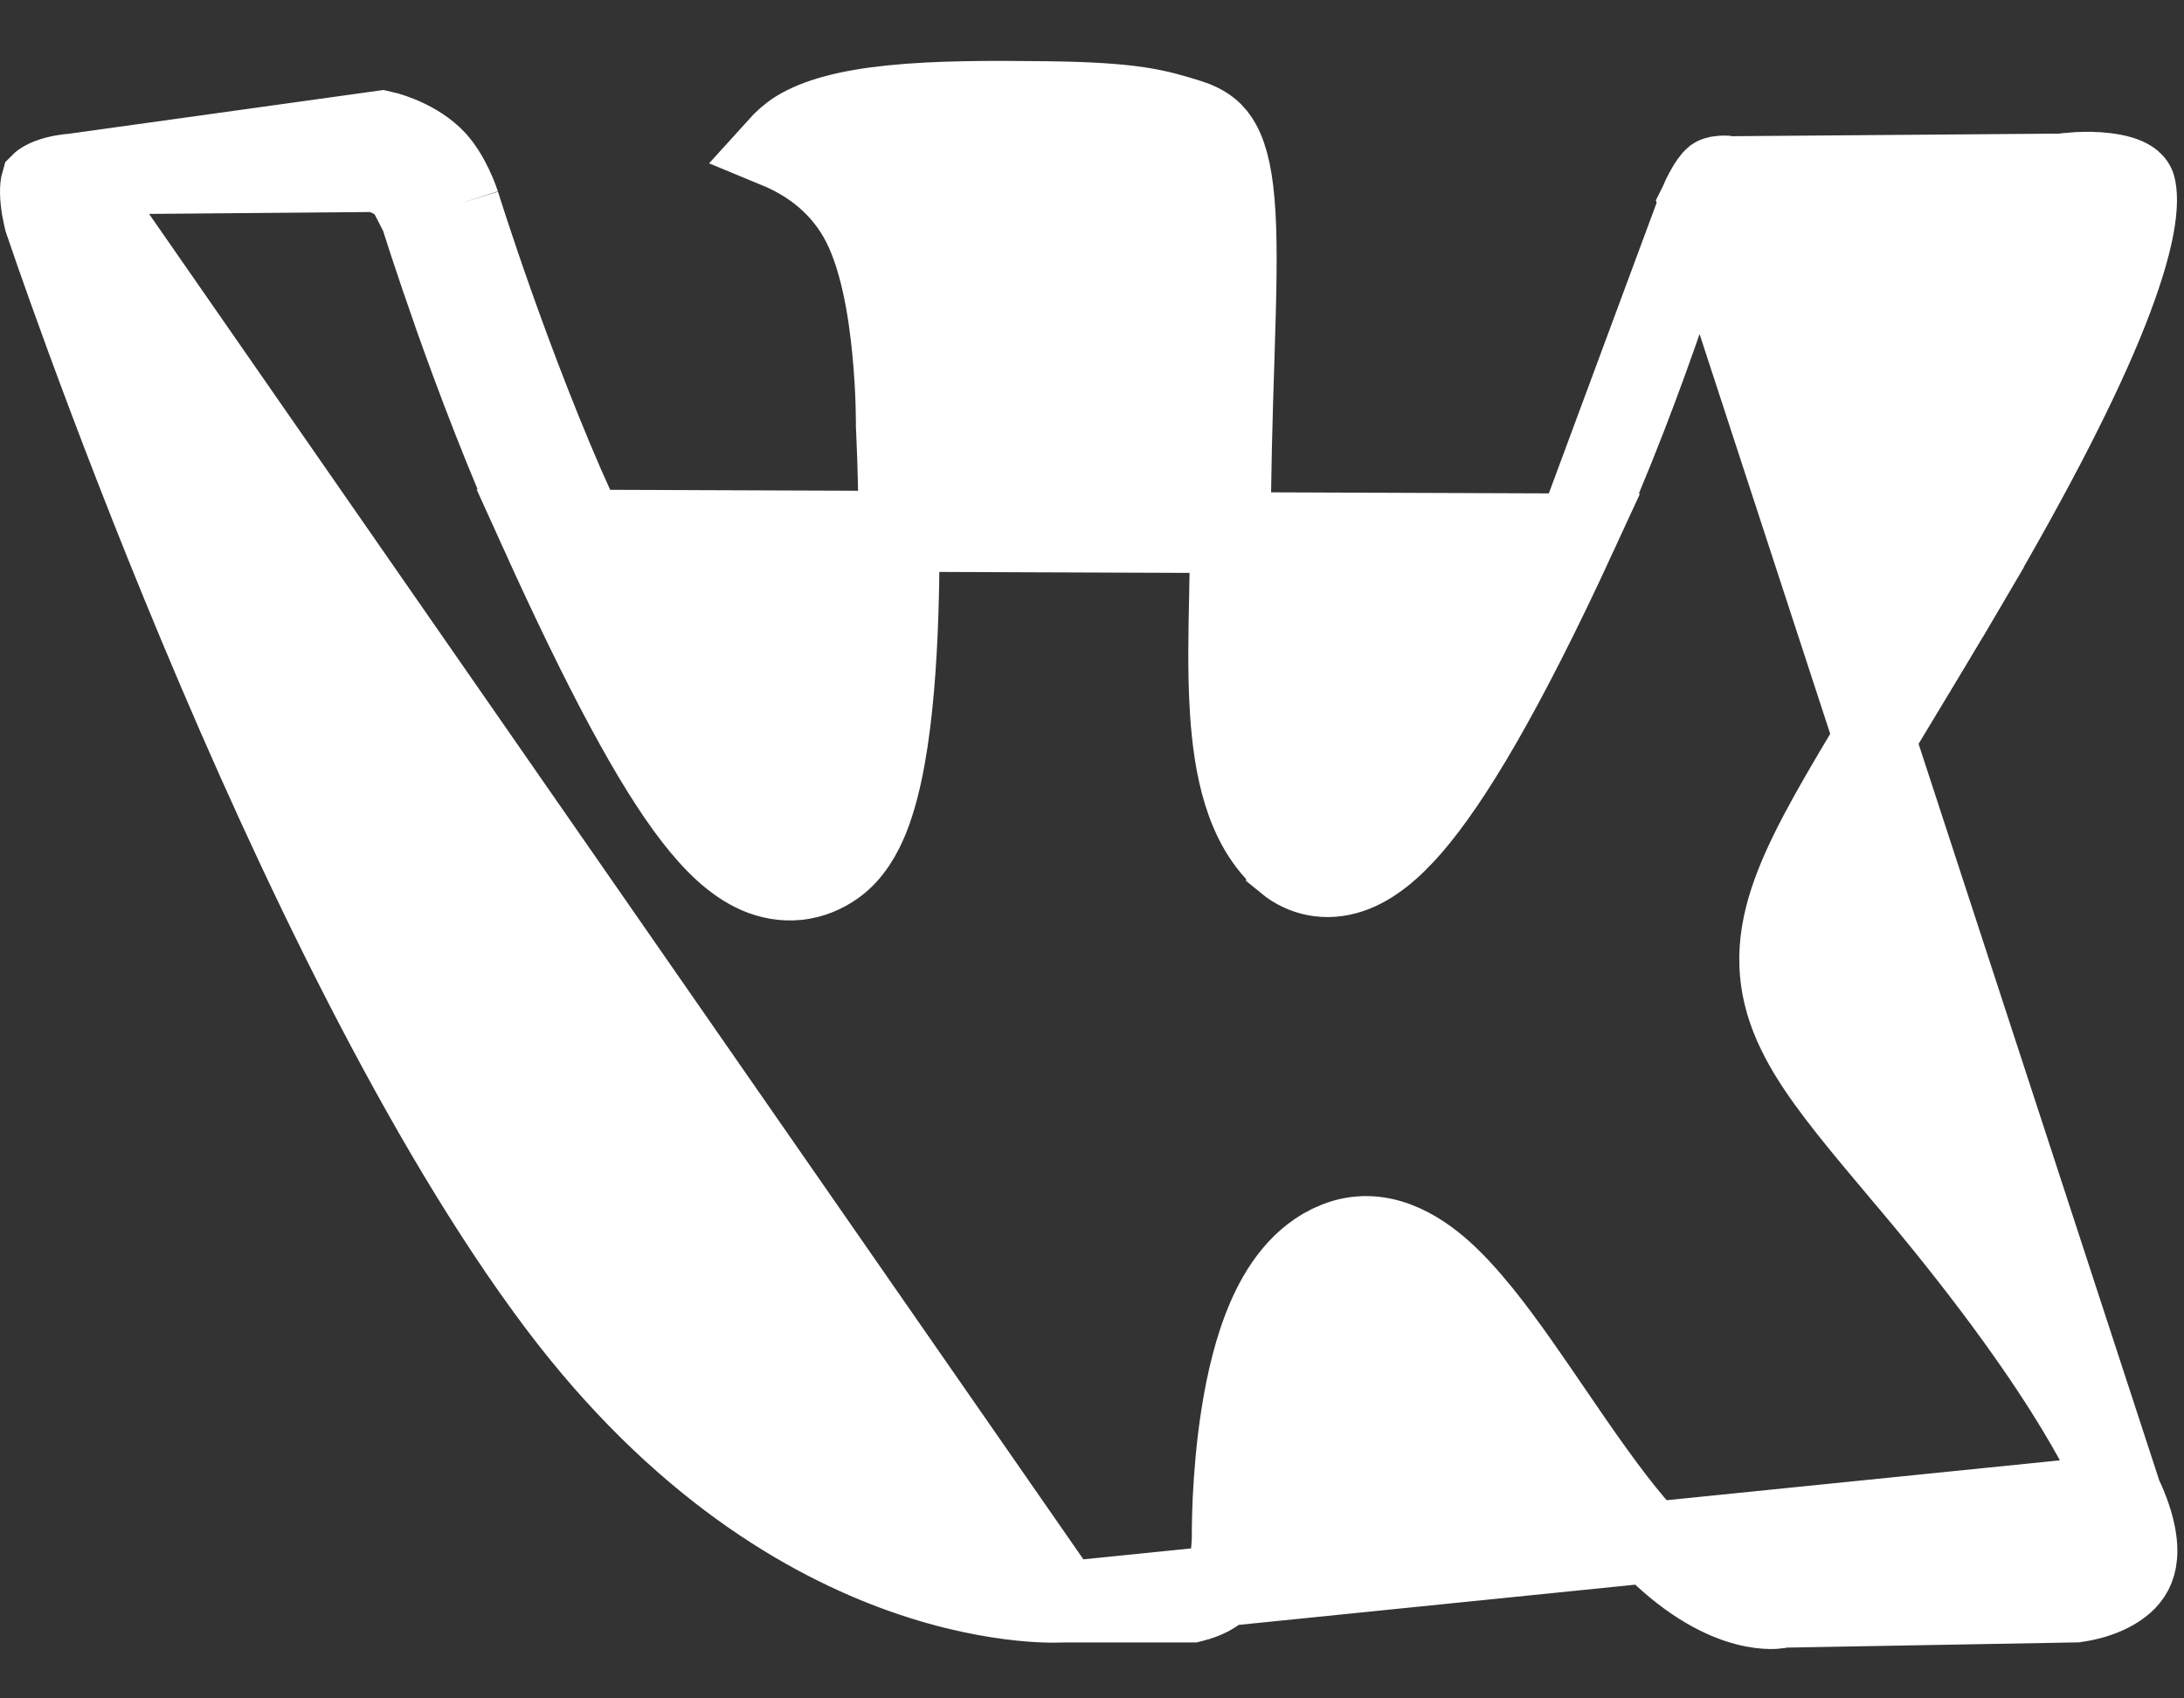 <svg width="27" height="21" viewBox="0 0 27 21" fill="none" xmlns="http://www.w3.org/2000/svg">
<rect x="0" y="0" width="27" height="21" fill="#333333" stroke="none"/>
<path d="M13.151 19.808H13.17H14.732C14.736 19.807 14.739 19.806 14.743 19.805C14.775 19.797 14.82 19.785 14.87 19.765C14.979 19.723 15.063 19.666 15.108 19.604L15.109 19.603C15.148 19.549 15.19 19.425 15.214 19.257C15.225 19.183 15.23 19.115 15.232 19.067C15.233 19.043 15.234 19.024 15.234 19.012L15.234 19L15.234 19L15.234 18.999L15.234 18.999L15.234 18.998L15.234 18.998L15.234 18.996L15.234 18.988L15.234 18.962C15.234 18.94 15.234 18.907 15.235 18.867C15.236 18.786 15.239 18.671 15.245 18.532C15.259 18.255 15.287 17.878 15.35 17.484C15.412 17.094 15.51 16.664 15.672 16.293C15.828 15.935 16.084 15.538 16.517 15.363L16.517 15.363C17.05 15.147 17.524 15.448 17.829 15.72C18.154 16.012 18.476 16.438 18.78 16.87C18.918 17.066 19.049 17.258 19.18 17.45C19.357 17.709 19.532 17.966 19.72 18.226C20.038 18.667 20.343 19.042 20.635 19.299L20.635 19.299C21.08 19.689 21.447 19.822 21.677 19.867C21.794 19.89 21.882 19.891 21.933 19.889C21.959 19.887 21.975 19.885 21.982 19.884C21.982 19.884 21.982 19.884 21.982 19.884L22.028 19.873L22.086 19.872L25.659 19.808C25.666 19.807 25.677 19.806 25.691 19.803C25.727 19.798 25.779 19.788 25.84 19.772C25.967 19.738 26.107 19.682 26.215 19.599C26.315 19.523 26.383 19.43 26.408 19.295C26.434 19.151 26.421 18.895 26.226 18.482L13.151 19.808ZM13.151 19.808L13.134 19.809L13.133 19.809L13.133 19.809L13.132 19.809L13.132 19.809H13.131L13.111 19.81C13.091 19.811 13.059 19.811 13.014 19.811C12.926 19.811 12.791 19.806 12.618 19.788C12.27 19.752 11.768 19.664 11.171 19.453C9.981 19.032 8.395 18.117 6.893 16.118C5.228 13.902 3.643 10.564 2.466 7.749C1.88 6.348 1.4 5.087 1.066 4.177C0.899 3.722 0.769 3.355 0.681 3.102C0.637 2.975 0.603 2.877 0.581 2.811L0.555 2.737L0.551 2.724L0.549 2.718C0.546 2.706 0.542 2.688 0.537 2.665C0.526 2.618 0.514 2.554 0.507 2.486C0.499 2.416 0.498 2.353 0.503 2.305C0.505 2.285 0.508 2.273 0.51 2.266C0.515 2.261 0.526 2.252 0.545 2.242C0.582 2.221 0.631 2.202 0.69 2.186C0.748 2.171 0.803 2.162 0.844 2.157C0.864 2.155 0.879 2.154 0.889 2.153L0.893 2.153M13.151 19.808L0.893 2.153M21.01 2.517L21.008 2.525L20.985 2.6C20.966 2.665 20.937 2.759 20.899 2.877C20.825 3.114 20.717 3.449 20.582 3.842C20.312 4.627 19.932 5.653 19.495 6.602L21.01 2.517ZM21.01 2.517C21.013 2.511 21.017 2.501 21.022 2.489C21.034 2.459 21.052 2.419 21.076 2.375C21.13 2.272 21.178 2.214 21.197 2.199C21.204 2.194 21.229 2.181 21.278 2.178C21.299 2.176 21.318 2.176 21.33 2.177C21.333 2.177 21.336 2.178 21.337 2.178L21.375 2.184L21.42 2.184L25.468 2.152L25.503 2.151L25.537 2.146L25.538 2.146L25.538 2.146L25.538 2.146L25.539 2.146L25.539 2.146L25.543 2.146C25.548 2.145 25.558 2.144 25.571 2.142C25.597 2.139 25.636 2.136 25.684 2.133C25.782 2.128 25.909 2.127 26.034 2.143C26.334 2.181 26.386 2.27 26.395 2.303C26.417 2.381 26.428 2.539 26.376 2.814C26.325 3.081 26.221 3.421 26.055 3.842C25.723 4.682 25.158 5.791 24.337 7.191L24.768 7.444L24.337 7.191C24.002 7.762 23.695 8.269 23.426 8.715C23.163 9.15 22.936 9.526 22.753 9.844C22.38 10.493 22.113 11.028 22.03 11.53C21.939 12.079 22.074 12.54 22.364 13.021C22.622 13.449 23.029 13.931 23.54 14.538C23.567 14.57 23.595 14.603 23.623 14.636C24.685 15.897 25.319 16.825 25.693 17.449C26.004 17.967 26.134 18.27 26.196 18.415C26.209 18.443 26.218 18.465 26.226 18.482L21.01 2.517ZM0.893 2.153L4.659 2.121C4.683 2.128 4.714 2.139 4.749 2.153C4.841 2.19 4.935 2.242 5.003 2.306L5.345 1.942M0.893 2.153L4.723 1.62C4.723 1.62 5.086 1.698 5.345 1.942M5.345 1.942C5.559 2.142 5.679 2.518 5.679 2.518M5.345 1.942L5.003 2.306C5.042 2.342 5.093 2.42 5.141 2.52C5.162 2.565 5.179 2.605 5.19 2.634C5.195 2.648 5.199 2.659 5.201 2.665L5.203 2.671M5.679 2.518L5.201 2.666L5.201 2.666L5.201 2.666L5.202 2.668L5.203 2.671M5.679 2.518C5.679 2.518 6.301 4.528 7.124 6.347L6.668 6.553M5.679 2.518C5.203 2.67 5.203 2.67 5.203 2.67L5.203 2.67L5.203 2.671L5.203 2.671L5.203 2.671M5.203 2.671L5.203 2.673L5.209 2.691L5.231 2.76C5.25 2.819 5.278 2.907 5.314 3.017C5.386 3.236 5.491 3.548 5.621 3.917C5.882 4.654 6.249 5.626 6.668 6.553M6.668 6.553C7.472 8.329 8.081 9.459 8.577 10.1C8.821 10.416 9.079 10.67 9.368 10.796C9.521 10.862 9.689 10.895 9.863 10.876C10.037 10.857 10.187 10.79 10.311 10.704L10.311 10.704C10.532 10.55 10.66 10.308 10.742 10.104C10.828 9.885 10.891 9.629 10.939 9.364C11.035 8.833 11.081 8.195 11.101 7.593C11.121 6.988 11.116 6.402 11.106 5.969C11.101 5.753 11.095 5.573 11.089 5.447C11.087 5.385 11.085 5.335 11.083 5.301L11.081 5.263L11.081 5.257C11.081 5.243 11.081 5.224 11.081 5.199C11.081 5.15 11.079 5.08 11.077 4.995C11.072 4.824 11.06 4.587 11.034 4.326C10.986 3.832 10.881 3.147 10.615 2.683C10.35 2.223 9.953 1.969 9.612 1.828C9.685 1.747 9.768 1.672 9.851 1.62L9.851 1.62C10.099 1.465 10.484 1.36 11.034 1.305C11.575 1.25 12.215 1.248 12.938 1.257L12.938 1.257C14.021 1.271 14.297 1.355 14.686 1.475L14.686 1.475C14.908 1.544 15.016 1.642 15.09 1.78C15.181 1.946 15.244 2.21 15.269 2.649C15.294 3.083 15.281 3.626 15.259 4.319C15.258 4.374 15.256 4.43 15.254 4.487C15.233 5.137 15.209 5.9 15.209 6.781C15.209 6.955 15.205 7.152 15.201 7.36C15.191 7.822 15.18 8.34 15.211 8.801C15.233 9.145 15.28 9.493 15.377 9.805C15.473 10.114 15.631 10.429 15.905 10.655L15.905 10.656C16.107 10.822 16.387 10.895 16.695 10.791C16.957 10.702 17.202 10.498 17.445 10.218C17.936 9.65 18.591 8.565 19.495 6.602L6.668 6.553ZM15.234 18.999C15.234 18.999 15.234 18.999 15.734 18.994L15.234 18.999L15.234 18.999L15.234 18.999ZM0.553 2.731L0.553 2.73L0.553 2.73L0.553 2.73L0.553 2.731C0.553 2.731 0.553 2.731 0.553 2.731ZM21.006 2.528C21.006 2.528 21.006 2.528 21.006 2.528L21.006 2.528Z" fill="white" stroke="white"/>
</svg>
